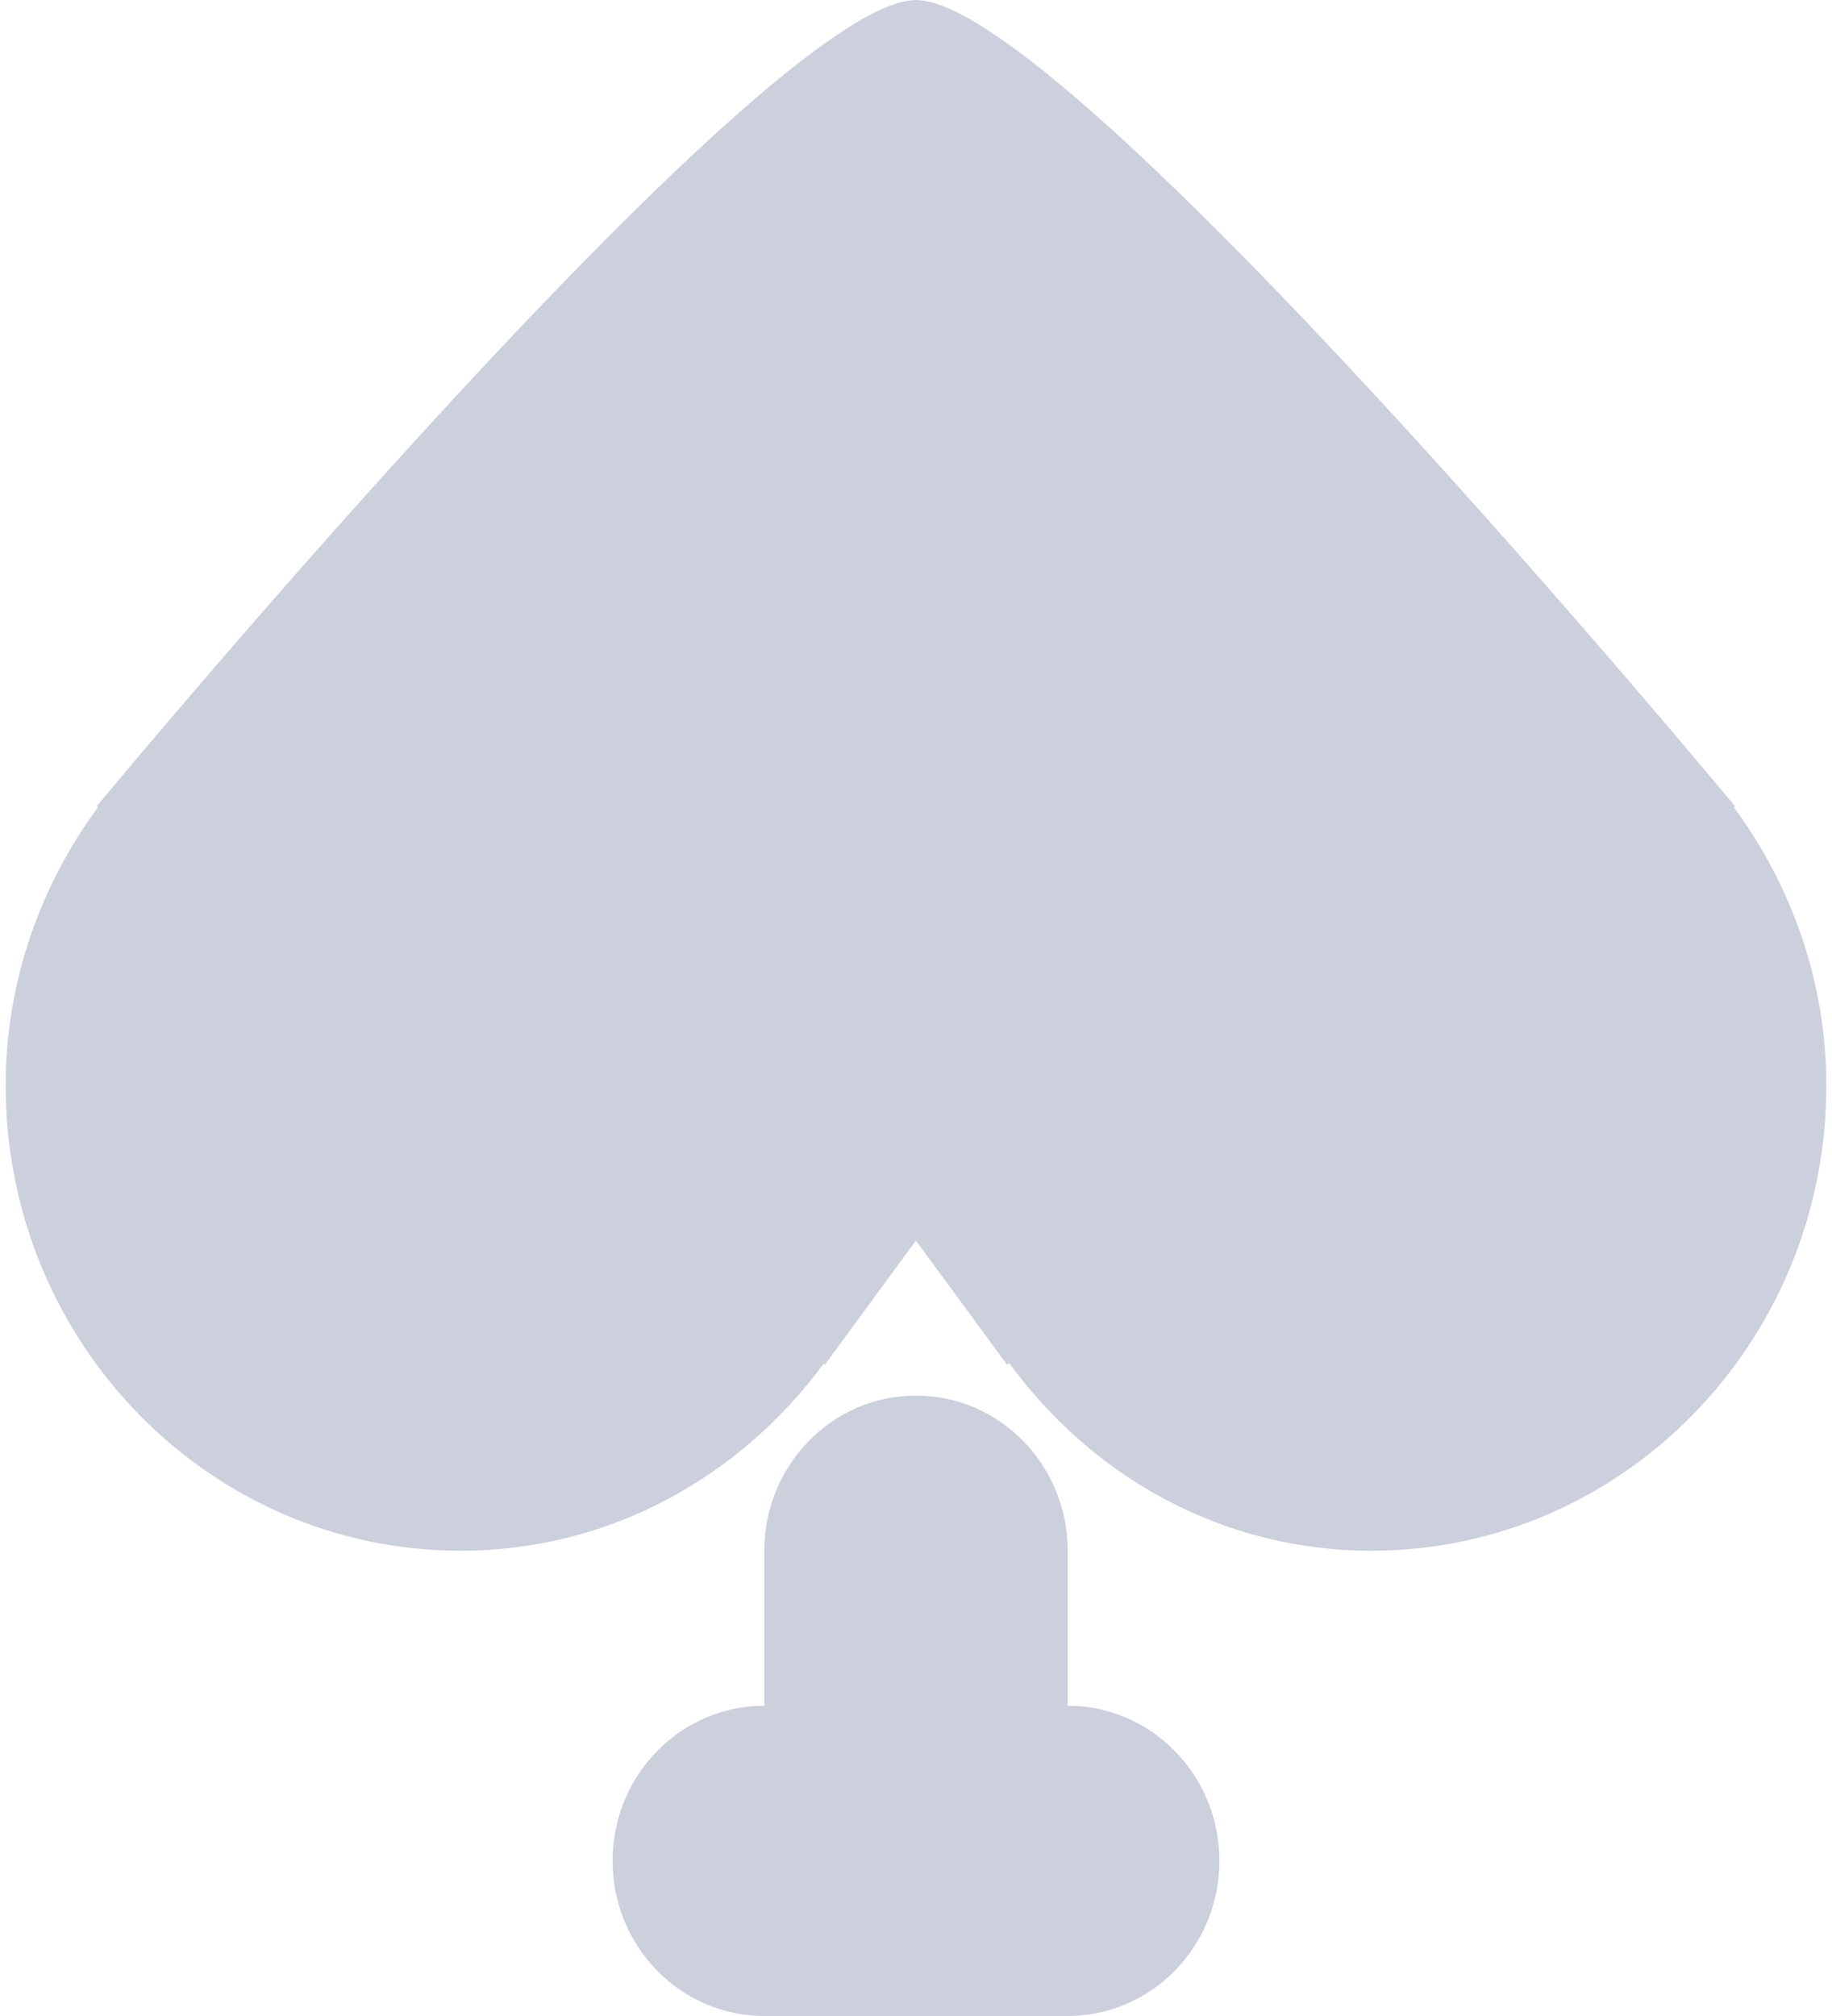 <svg width="20" height="22" xmlns="http://www.w3.org/2000/svg" xmlns:xlink="http://www.w3.org/1999/xlink" xmlns:svgjs="http://svgjs.com/svgjs" viewBox="1.007 1.992 18.986 21.015" fill="#b7bacd" opacity=".702">
	<path paint-order="stroke fill markers" fill-rule="evenodd" d="M19.993 13.308c0 2.678-2.125 4.849-4.747 4.849-1.554 0-2.914-.775-3.774-1.957l-.023.017-.95-1.293-.949 1.293-.013-.01c-.866 1.177-2.231 1.95-3.784 1.95-2.621 0-4.746-2.171-4.746-4.85 0-1.091.366-2.089.962-2.9l-.013-.01S8.918 1.993 10.5 1.993c1.582 0 8.543 8.406 8.543 8.406l-.013.01c.596.81.963 1.808.963 2.9zM8.918 19.773v-1.616c0-.892.708-1.617 1.582-1.617.874 0 1.582.725 1.582 1.617v1.616c.874 0 1.582.724 1.582 1.617 0 .892-.708 1.617-1.582 1.617H8.918c-.874 0-1.582-.725-1.582-1.617 0-.893.708-1.617 1.582-1.617z" />
</svg>
